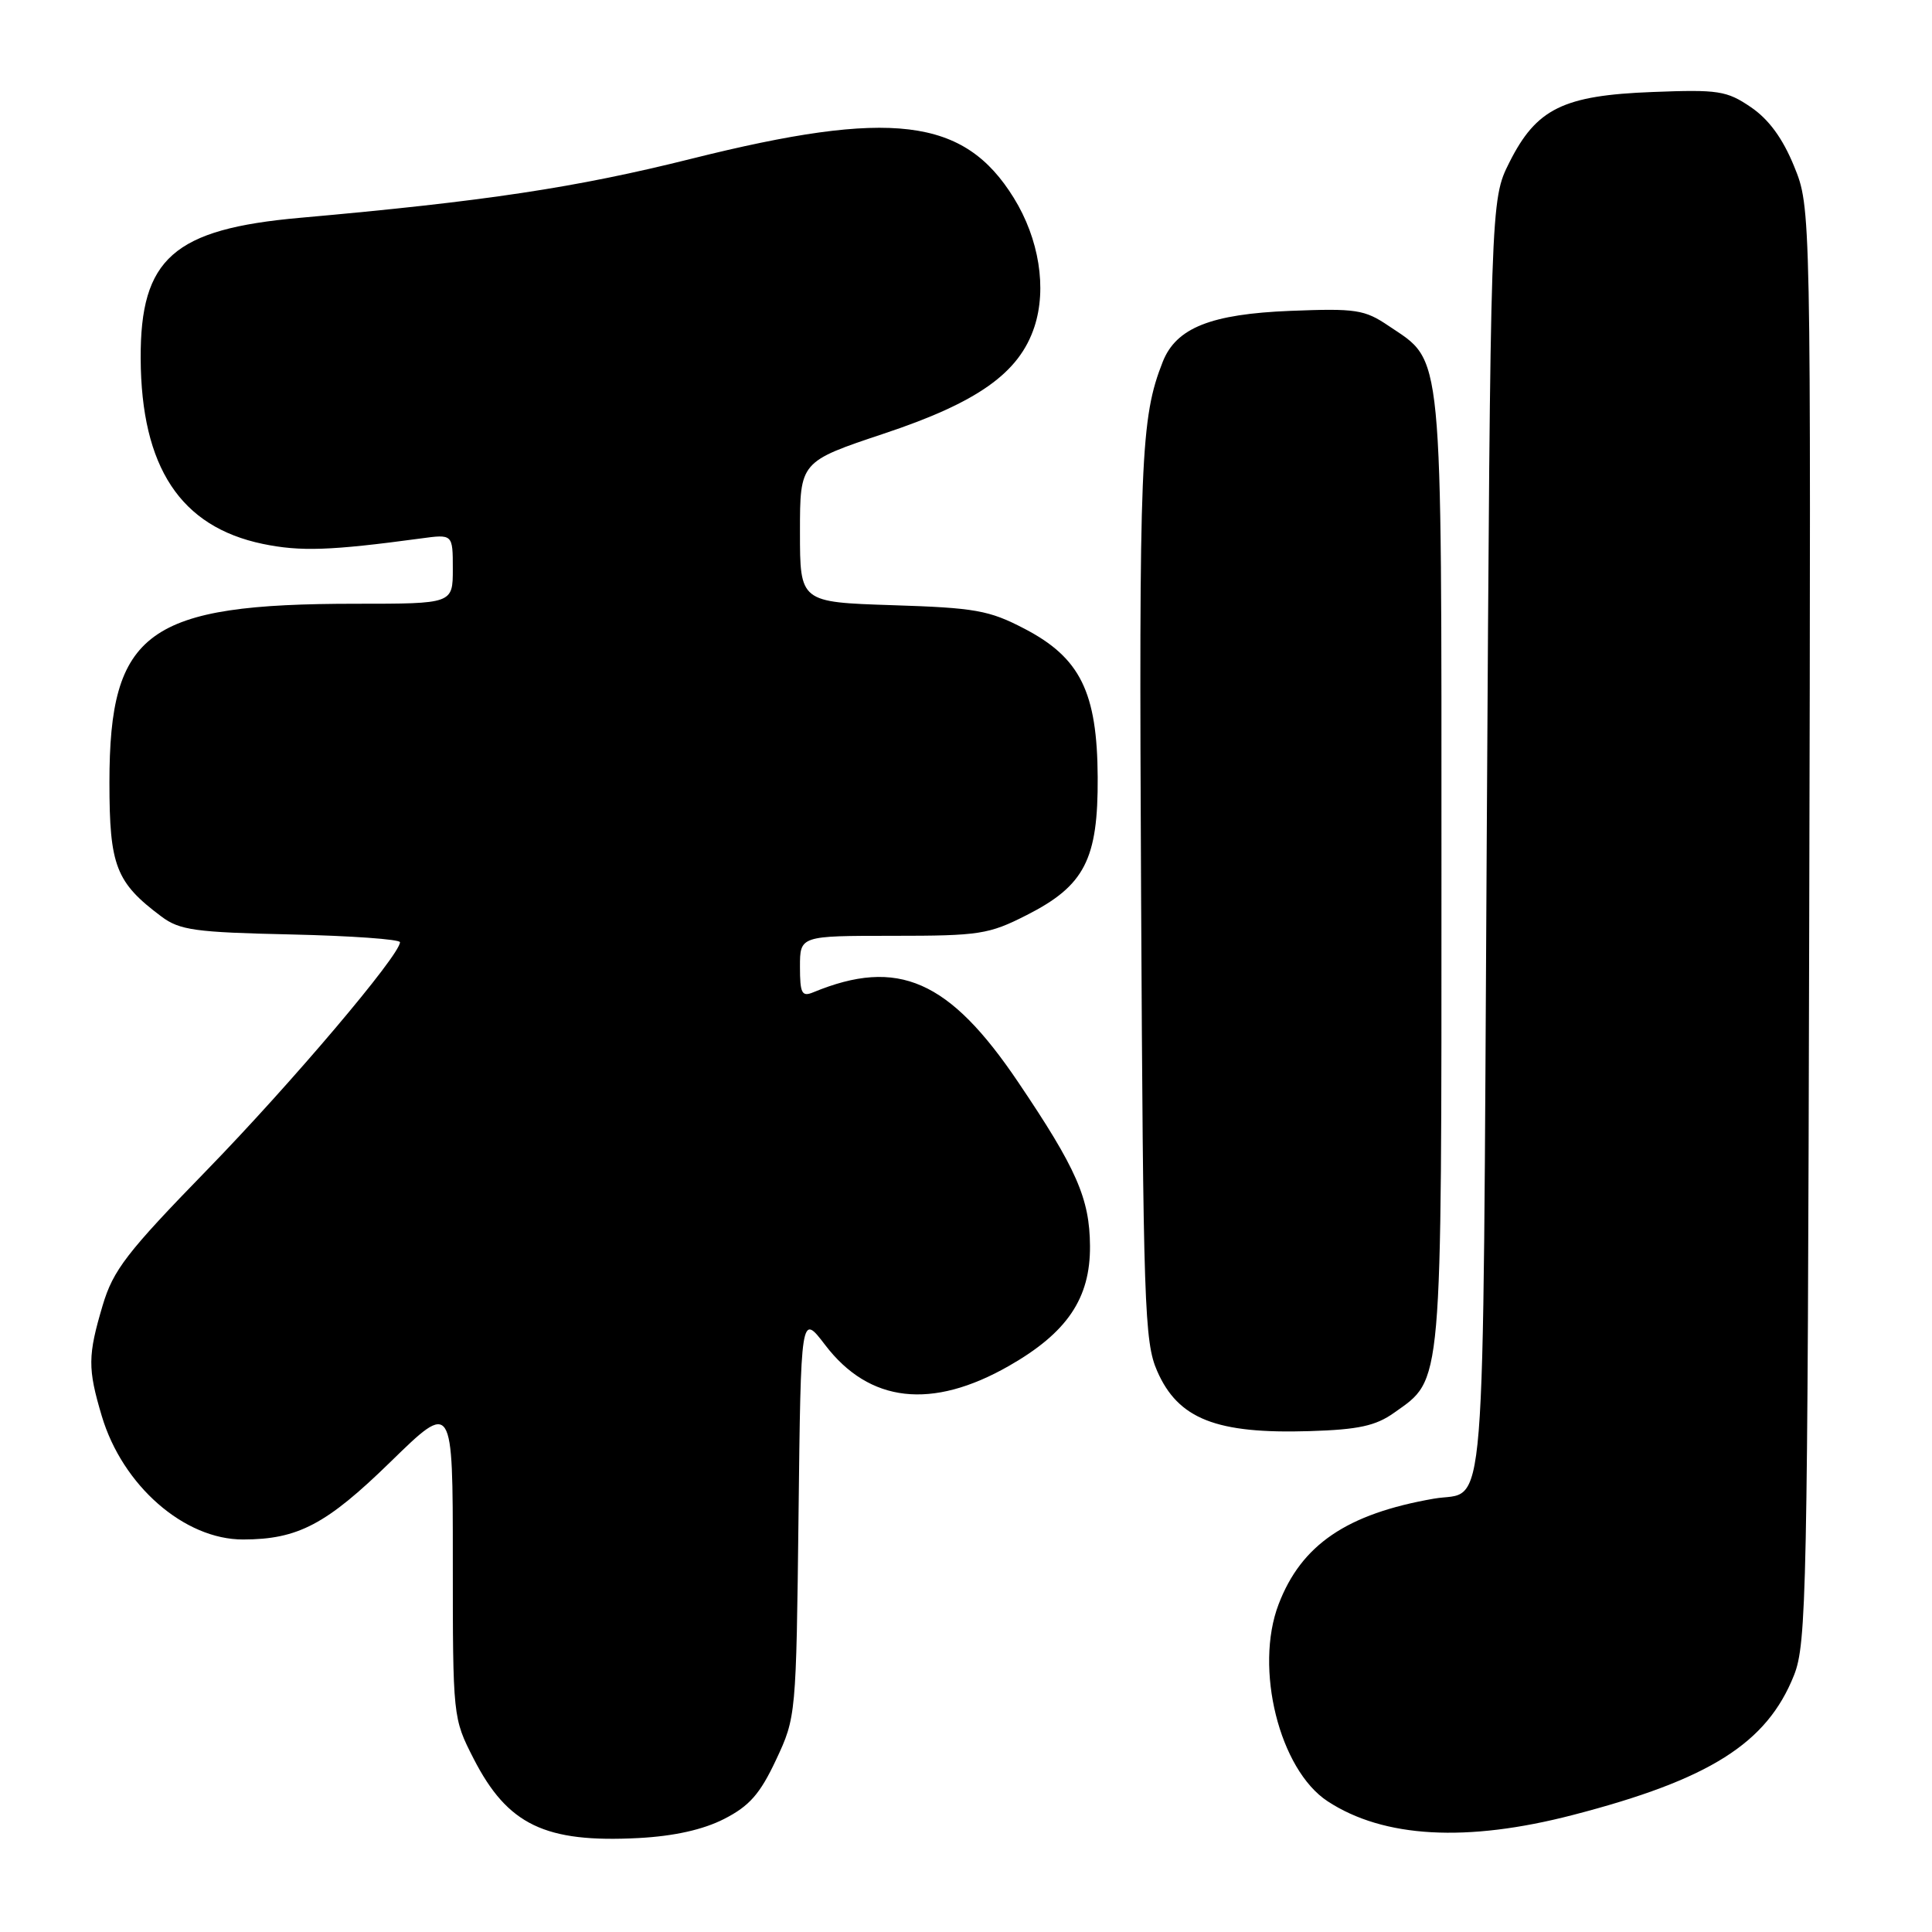 <?xml version="1.0" encoding="UTF-8" standalone="no"?>
<!DOCTYPE svg PUBLIC "-//W3C//DTD SVG 1.1//EN" "http://www.w3.org/Graphics/SVG/1.1/DTD/svg11.dtd" >
<svg xmlns="http://www.w3.org/2000/svg" xmlns:xlink="http://www.w3.org/1999/xlink" version="1.1" viewBox="0 0 256 256">
 <g >
 <path fill="currentColor"
d=" M 95.95 241.02 C 99.30 239.31 100.71 237.71 102.83 233.19 C 105.48 227.54 105.50 227.33 105.81 200.75 C 106.12 174.00 106.12 174.00 109.34 178.22 C 115.19 185.89 123.47 186.83 133.69 180.99 C 141.40 176.59 144.48 172.04 144.43 165.10 C 144.39 158.82 142.65 154.85 134.92 143.40 C 125.78 129.84 118.98 126.85 107.75 131.49 C 106.25 132.11 106.00 131.63 106.00 128.11 C 106.00 124.00 106.00 124.00 118.32 124.00 C 129.78 124.00 131.02 123.81 136.05 121.25 C 143.72 117.36 145.51 113.87 145.45 103.00 C 145.39 91.71 143.14 87.15 135.73 83.30 C 131.05 80.86 129.21 80.54 118.25 80.19 C 106.00 79.79 106.00 79.79 106.00 70.48 C 106.00 61.17 106.00 61.17 117.14 57.45 C 129.55 53.32 135.05 49.42 137.06 43.32 C 138.74 38.23 137.69 31.65 134.33 26.22 C 127.75 15.58 118.13 14.41 91.64 21.03 C 76.35 24.86 64.25 26.68 39.77 28.86 C 22.99 30.35 18.58 34.24 18.64 47.50 C 18.71 61.90 23.91 69.80 34.82 72.07 C 39.80 73.10 43.76 72.97 55.75 71.35 C 60.00 70.77 60.00 70.77 60.00 75.39 C 60.00 80.00 60.00 80.00 47.14 80.00 C 19.54 80.00 14.50 83.65 14.50 103.68 C 14.50 114.73 15.35 116.93 21.38 121.44 C 23.81 123.26 25.85 123.54 38.57 123.82 C 46.51 124.00 53.00 124.46 53.00 124.85 C 53.00 126.55 38.59 143.56 27.41 155.05 C 16.79 165.96 14.99 168.30 13.60 172.98 C 11.63 179.62 11.61 181.33 13.48 187.61 C 16.22 196.84 24.42 204.01 32.22 203.99 C 39.48 203.98 43.25 201.99 51.74 193.71 C 60.00 185.65 60.00 185.65 60.00 206.64 C 60.00 227.58 60.01 227.66 62.75 233.02 C 67.25 241.81 72.21 244.20 84.62 243.55 C 89.32 243.30 93.17 242.44 95.95 241.02 Z  M 208.43 240.49 C 226.55 235.79 234.12 231.00 237.71 221.99 C 239.38 217.80 239.52 211.10 239.73 122.50 C 239.96 27.50 239.96 27.50 237.73 22.04 C 236.22 18.33 234.37 15.81 232.00 14.20 C 228.80 12.02 227.69 11.85 218.98 12.19 C 207.12 12.64 203.58 14.39 200.00 21.52 C 197.50 26.50 197.50 26.50 197.00 111.29 C 196.45 204.88 197.05 197.35 190.00 198.58 C 178.45 200.59 172.43 204.69 169.42 212.58 C 166.18 221.05 169.53 234.50 175.92 238.68 C 183.33 243.54 194.35 244.15 208.43 240.49 Z  M 184.71 187.21 C 191.19 182.60 191.00 184.71 191.00 115.35 C 191.00 45.18 191.28 48.09 184.00 43.18 C 180.81 41.02 179.67 40.85 171.00 41.19 C 160.45 41.61 155.85 43.44 154.07 47.94 C 151.13 55.39 150.91 60.78 151.20 118.50 C 151.48 173.07 151.64 177.81 153.33 181.67 C 156.11 188.03 161.16 190.02 173.58 189.63 C 180.00 189.43 182.29 188.93 184.71 187.21 Z "/>
</g>
</svg>